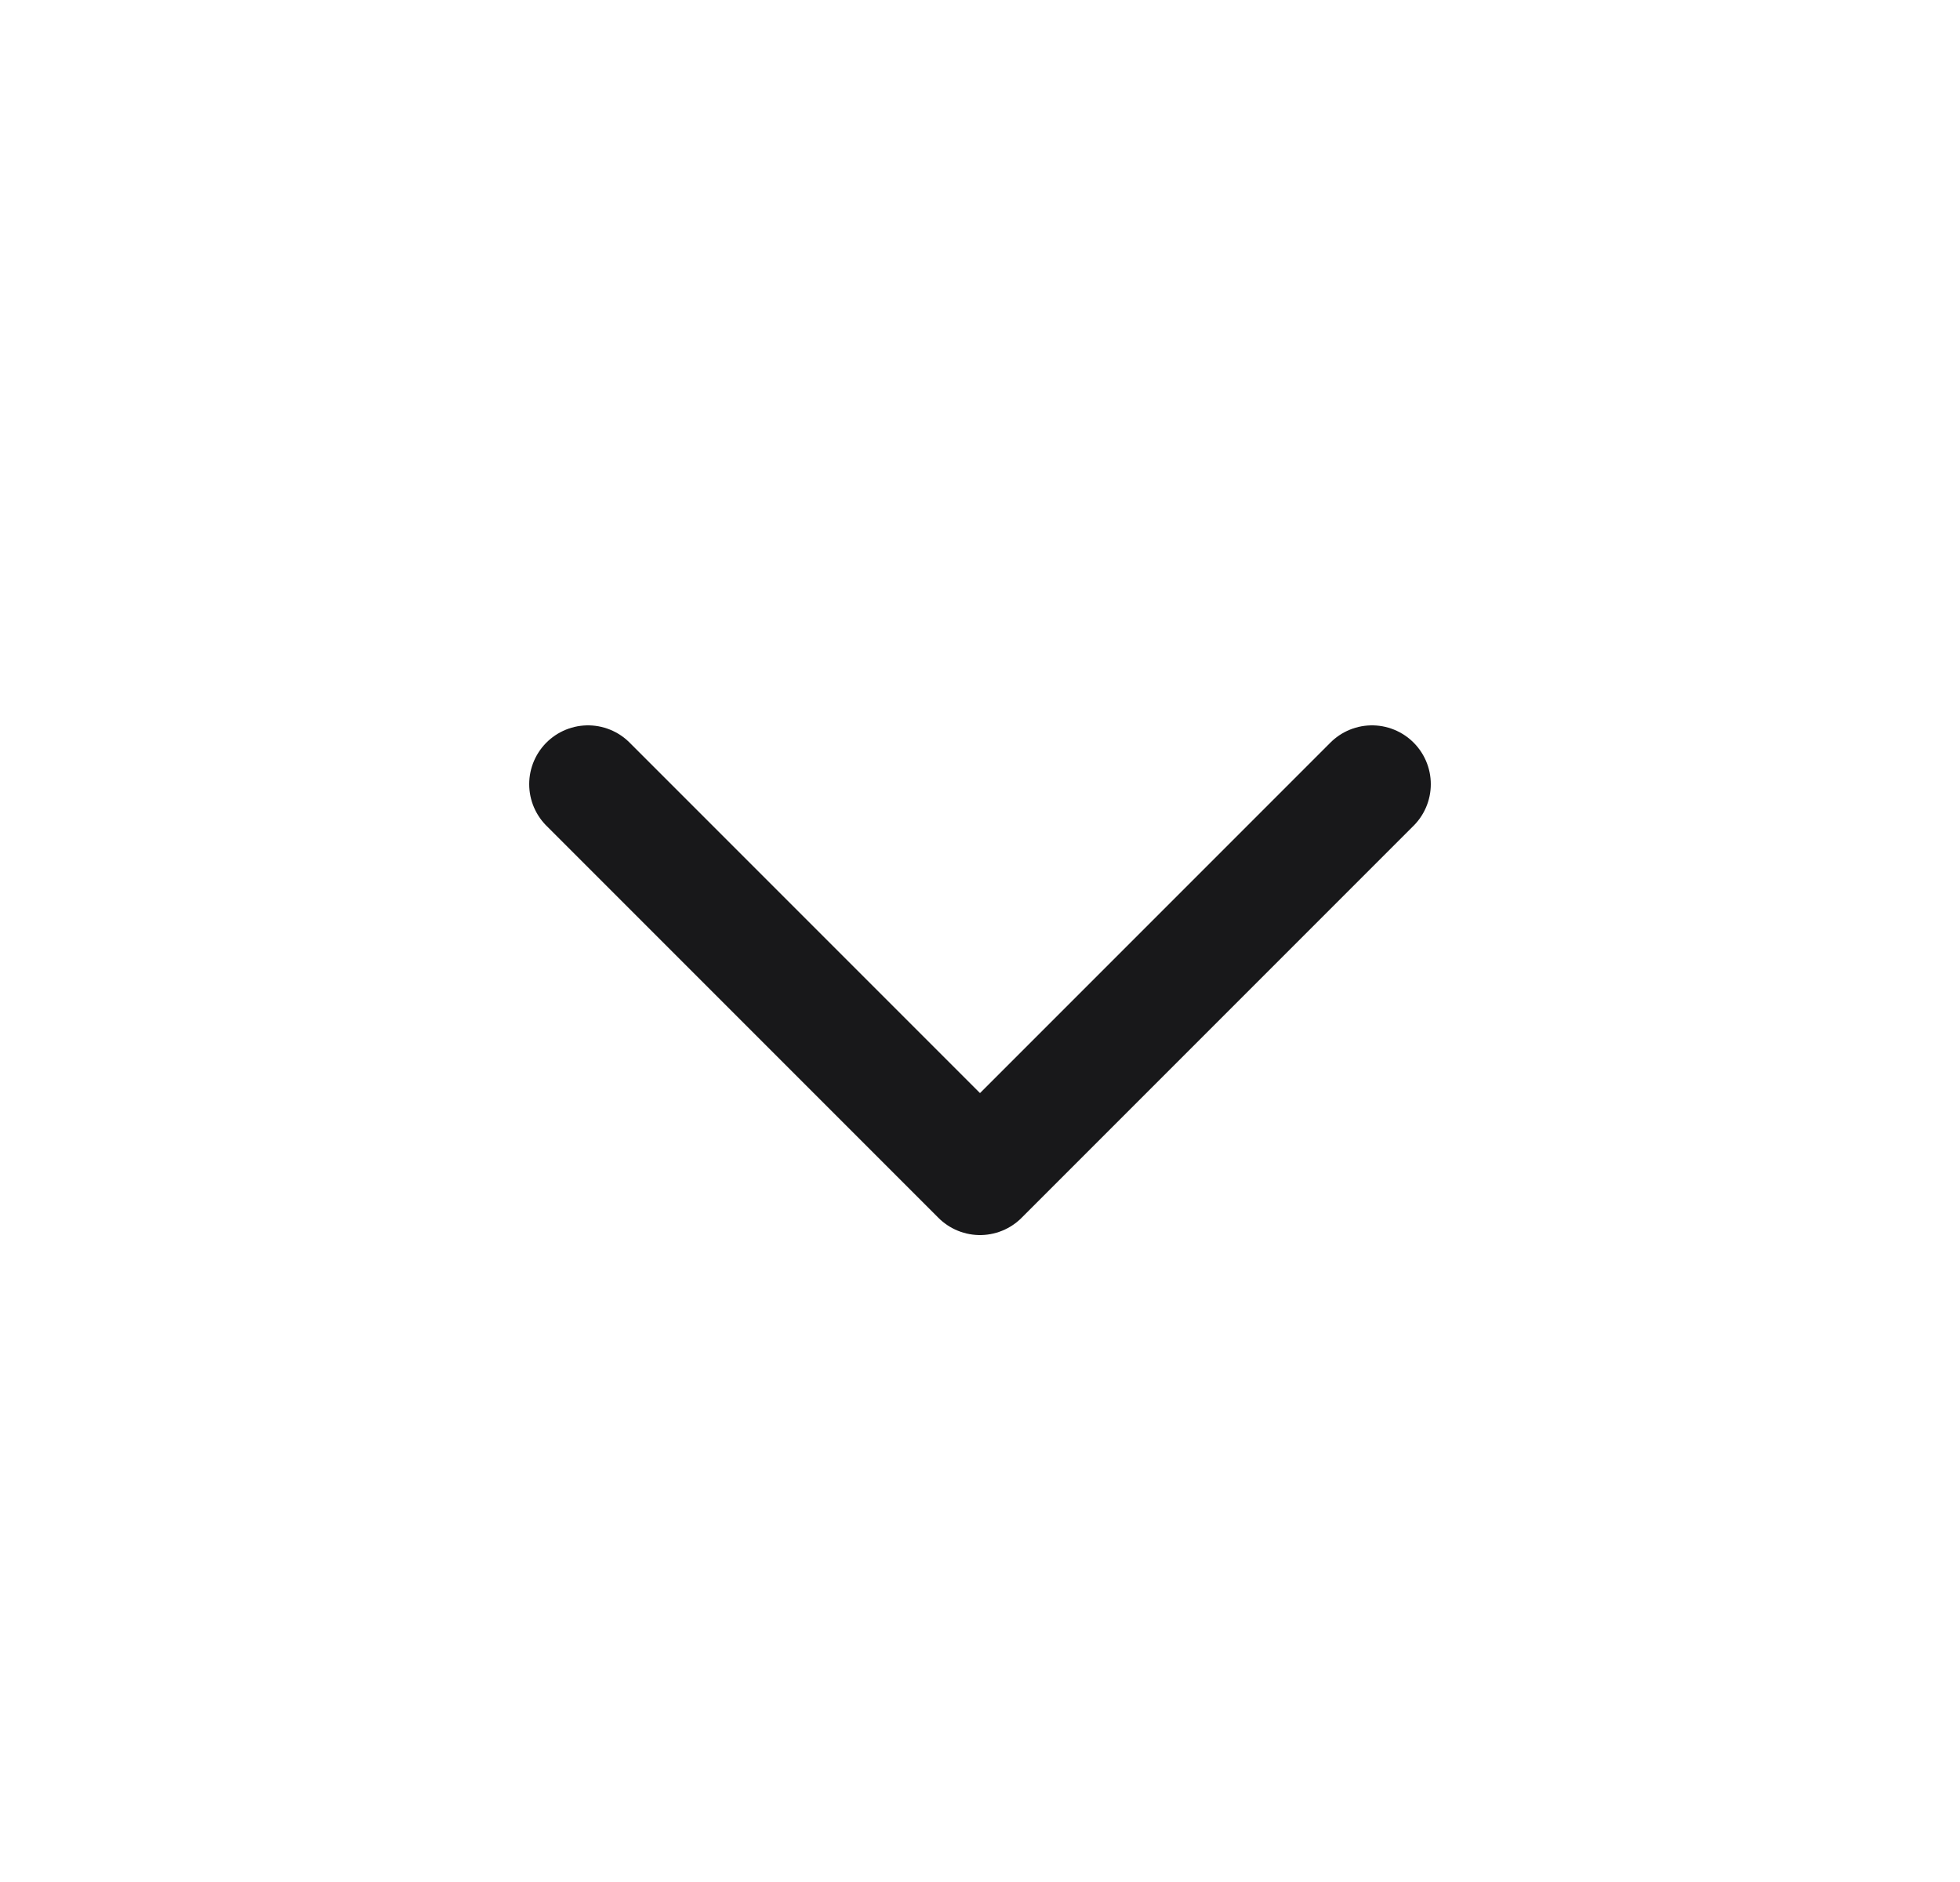 <svg width="25" height="24" viewBox="0 0 25 24" fill="none" xmlns="http://www.w3.org/2000/svg">
<path d="M7.5 10L12.5 15L17.5 10" stroke="#18181A" stroke-width="1.5" stroke-linecap="round" stroke-linejoin="round"/>
</svg>
